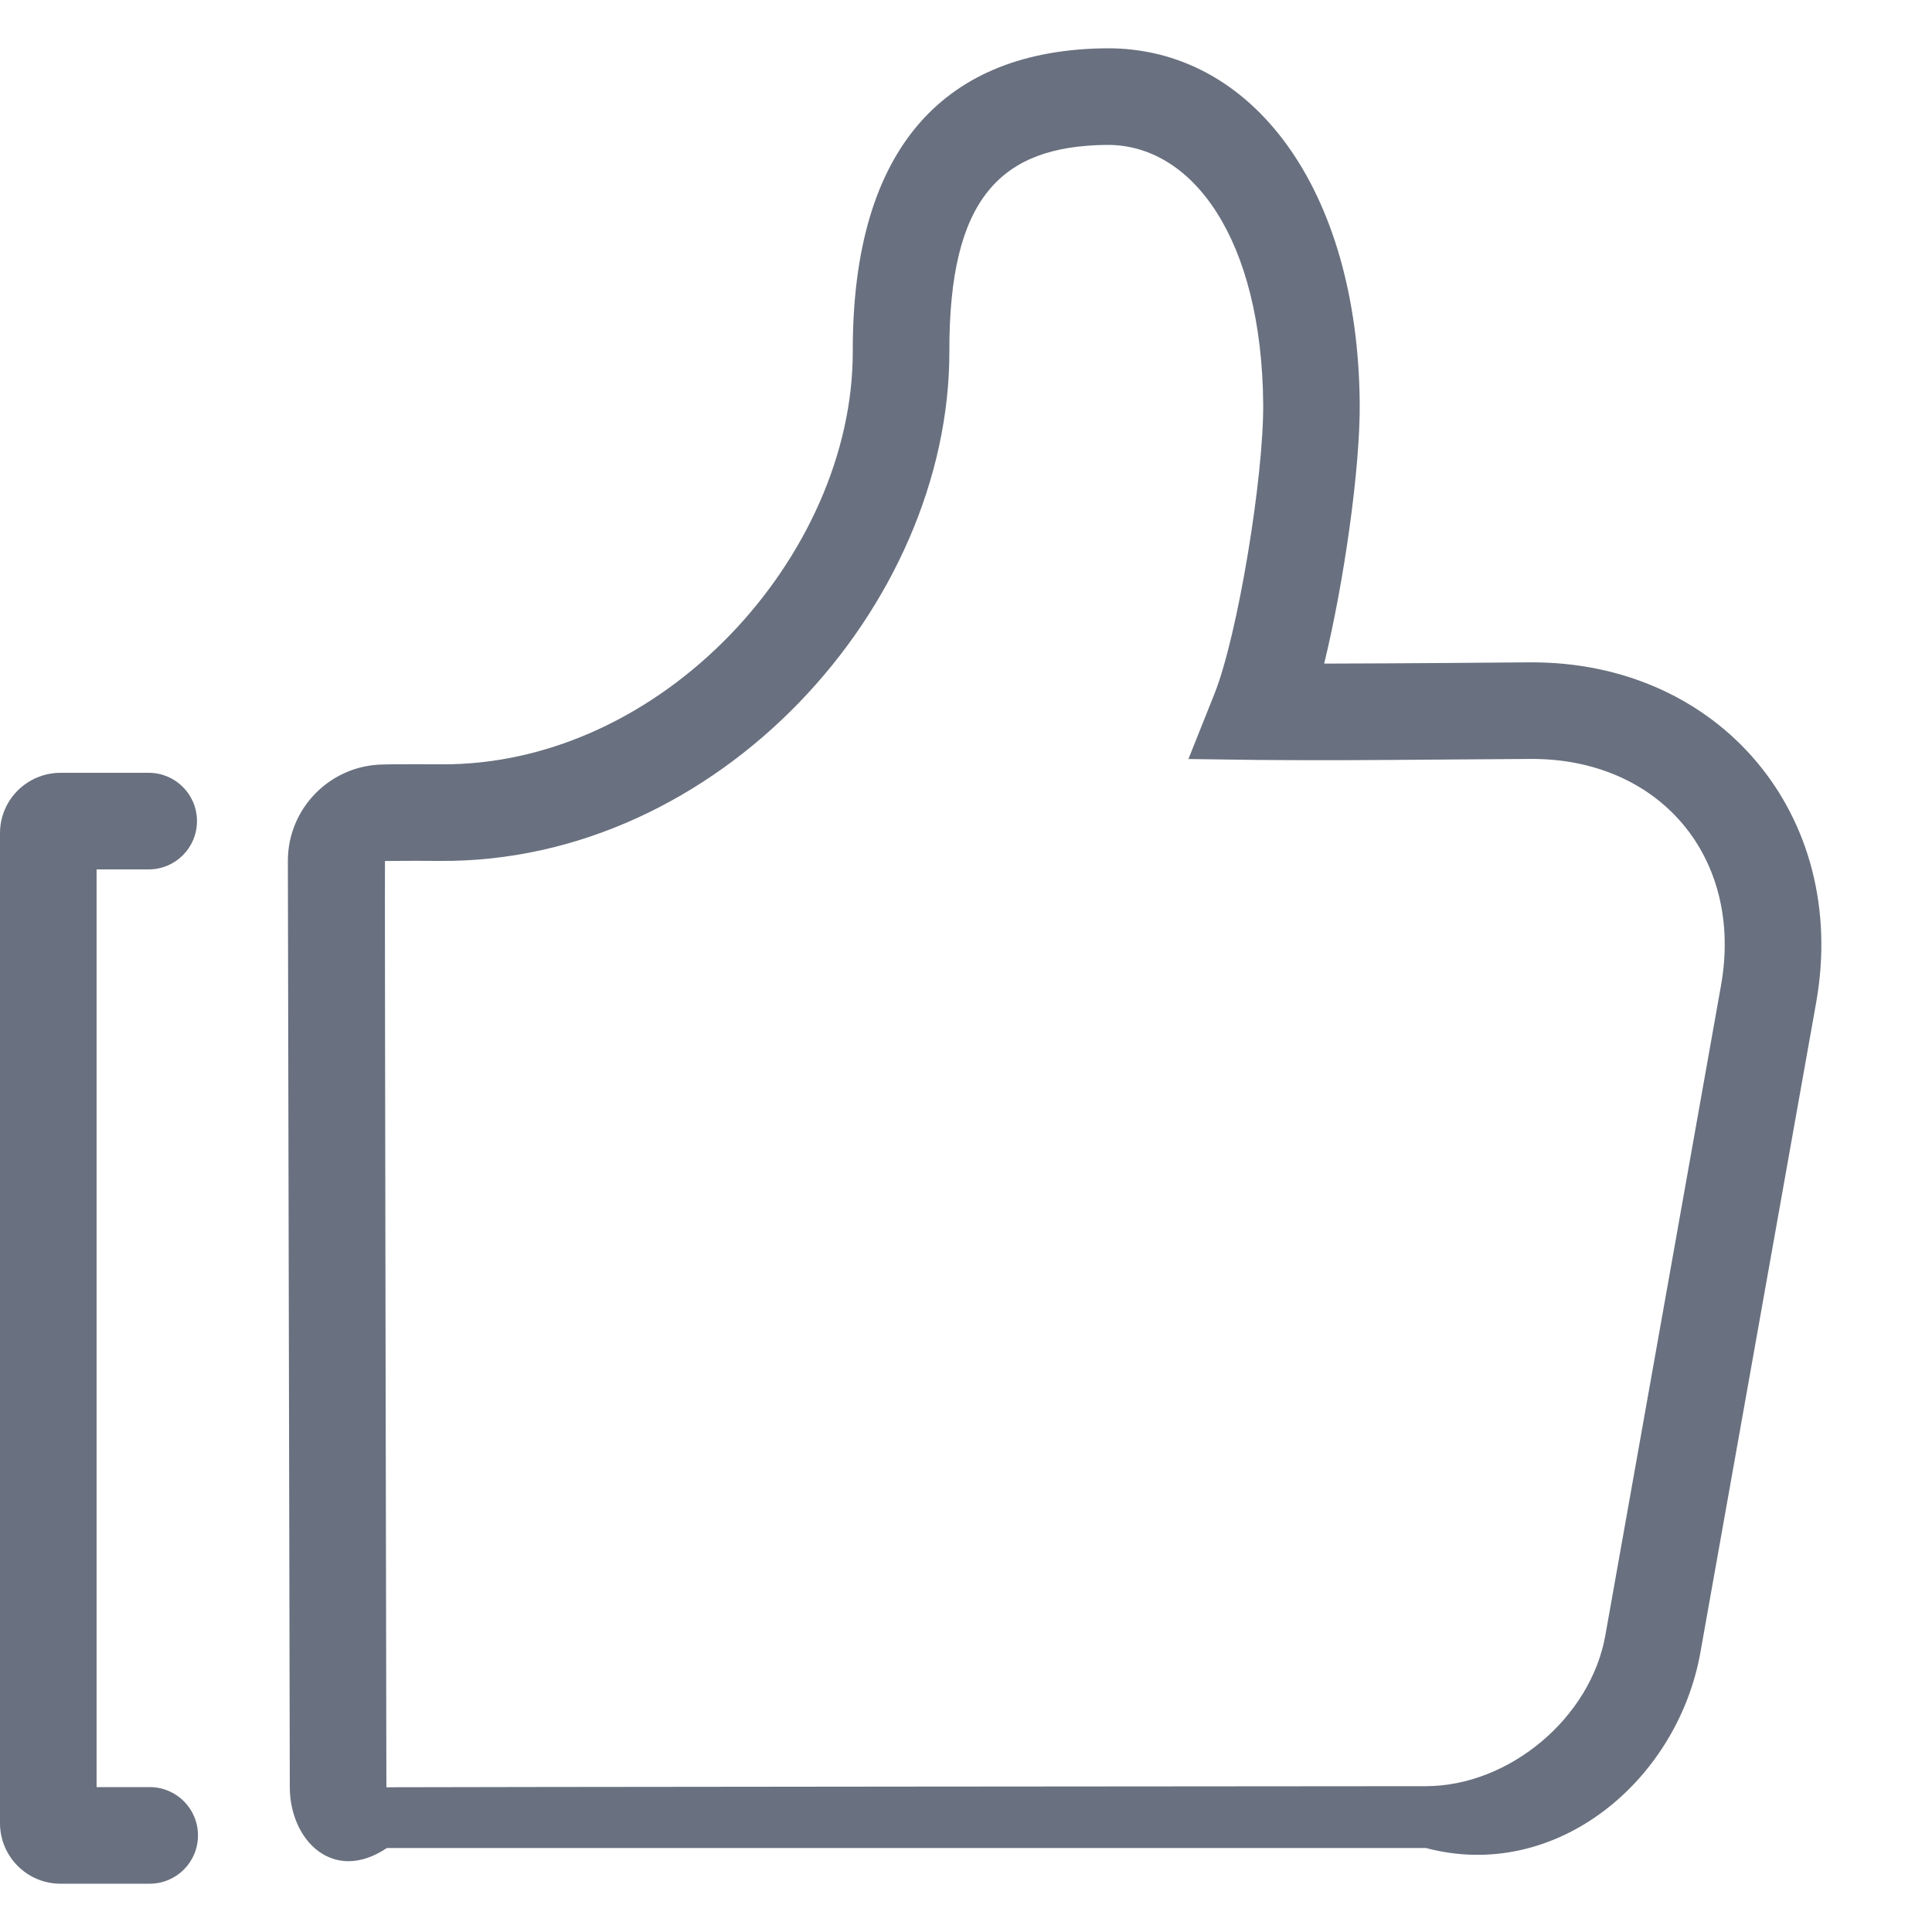 ﻿<?xml version="1.0" encoding="utf-8"?>
<svg version="1.1" xmlns:xlink="http://www.w3.org/1999/xlink" width="23px" height="23px" xmlns="http://www.w3.org/2000/svg">
  <g transform="matrix(1 0 0 1 -2 0 )">
    <path d="M 4.6 21.277  C 4.6 21.274  16.974 21.263  16.974 21.264  C 17.969 21.263  18.937 20.449  19.111 19.47  L 20.488 11.733  C 20.76 10.211  19.758 9.023  18.214 9.035  L 17.938 9.037  C 17.463 9.041  16.988 9.044  16.513 9.047  C 16.004 9.051  15.494 9.051  14.984 9.047  L 14.148 9.036  L 14.458 8.259  C 14.734 7.568  15.045 5.679  15.038 4.809  C 15.021 2.84  14.193 1.713  13.17 1.725  C 11.914 1.74  11.298 2.358  11.302 4.181  C 11.307 7.218  8.549 10.276  5.234 10.249  C 5.048 10.247  4.863 10.247  4.678 10.249  L 4.583 10.25  C 4.578 10.25  4.6 21.277  4.6 21.277  Z M 16.508 7.897  C 16.981 7.895  17.455 7.891  17.928 7.887  L 18.205 7.885  C 20.469 7.868  22.017 9.705  21.621 11.935  L 20.243 19.671  C 19.971 21.198  18.527 22.412  16.975 22  L 4.606 22  C 3.971 22.427  3.454 21.915  3.45 21.281  L 3.427 10.252  C 3.425 9.62  3.936 9.105  4.568 9.101  L 4.667 9.099  C 4.827 9.098  5.021 9.098  5.242 9.099  C 7.888 9.121  10.156 6.608  10.152 4.184  C 10.147 1.726  11.273 0.598  13.156 0.575  C 14.913 0.554  16.166 2.26  16.187 4.799  C 16.194 5.567  16.002 6.924  15.764 7.9  C 15.98 7.9  16.229 7.899  16.507 7.897  Z M 1.77 10.35  L 1.15 10.35  L 1.15 21.275  L 1.782 21.275  C 2.1 21.275  2.357 21.532  2.357 21.85  C 2.357 22.168  2.1 22.425  1.782 22.425  L 0.723 22.425  C 0.722 22.425  0.721 22.425  0.72 22.425  C 0.323 22.425  0.001 22.103  0 21.706  L 0 9.919  C 0 9.52  0.325 9.2  0.722 9.2  L 1.77 9.2  C 2.088 9.2  2.345 9.457  2.345 9.775  C 2.345 10.093  2.088 10.35  1.77 10.35  Z " fill-rule="nonzero" fill="#69707f" stroke="none" transform="matrix(1 0 0 1 2 0 )" />
  </g>
</svg>